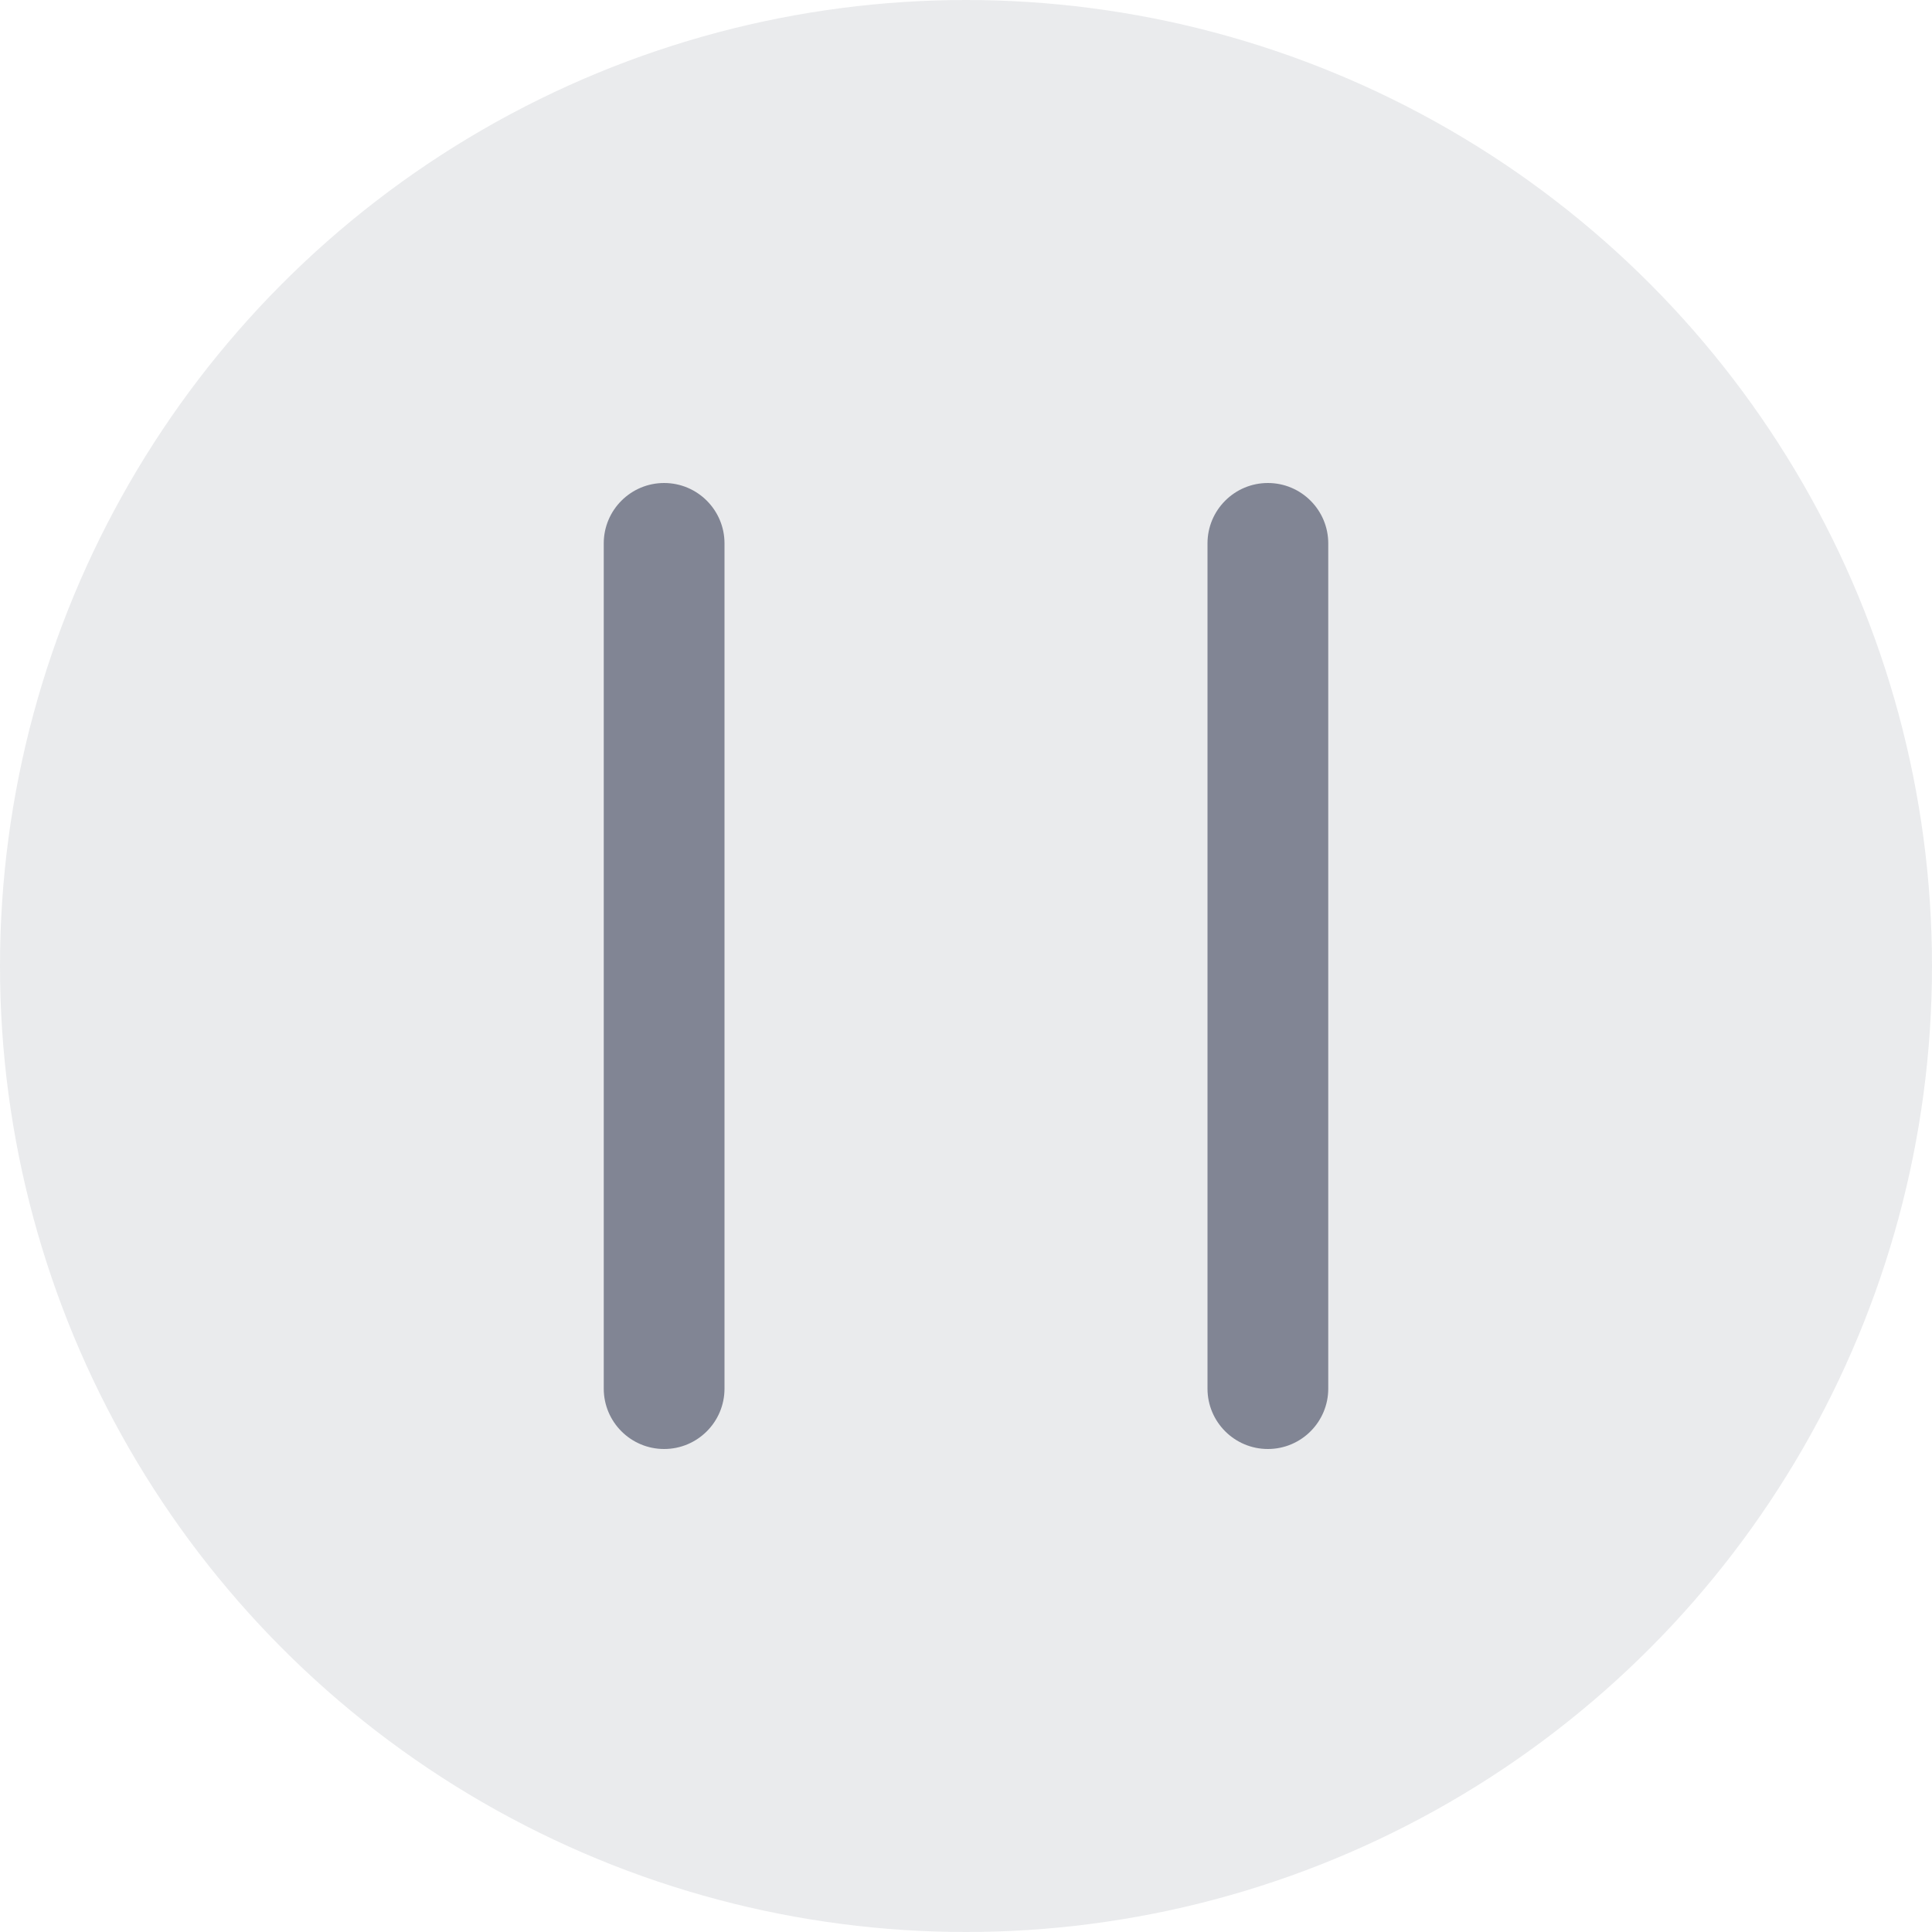 <!-- Copyright 2000-2024 JetBrains s.r.o. and contributors. Use of this source code is governed by the Apache 2.0 license. -->
<svg width="16" height="16" viewBox="0 0 16 16" fill="none" xmlns="http://www.w3.org/2000/svg">
<circle opacity="0.1" cx="8" cy="8" r="8" fill="#313547"/>
<path d="M5.5 4C5.224 4 5 4.224 5 4.5V11.5C5 11.776 5.224 12 5.5 12C5.776 12 6 11.776 6 11.5V4.5C6 4.224 5.776 4 5.5 4Z" fill="#818594"/>
<path d="M10.5 4C10.224 4 10 4.224 10 4.5V11.5C10 11.776 10.224 12 10.5 12C10.776 12 11 11.776 11 11.5V4.5C11 4.224 10.776 4 10.5 4Z" fill="#818594"/>
</svg>
